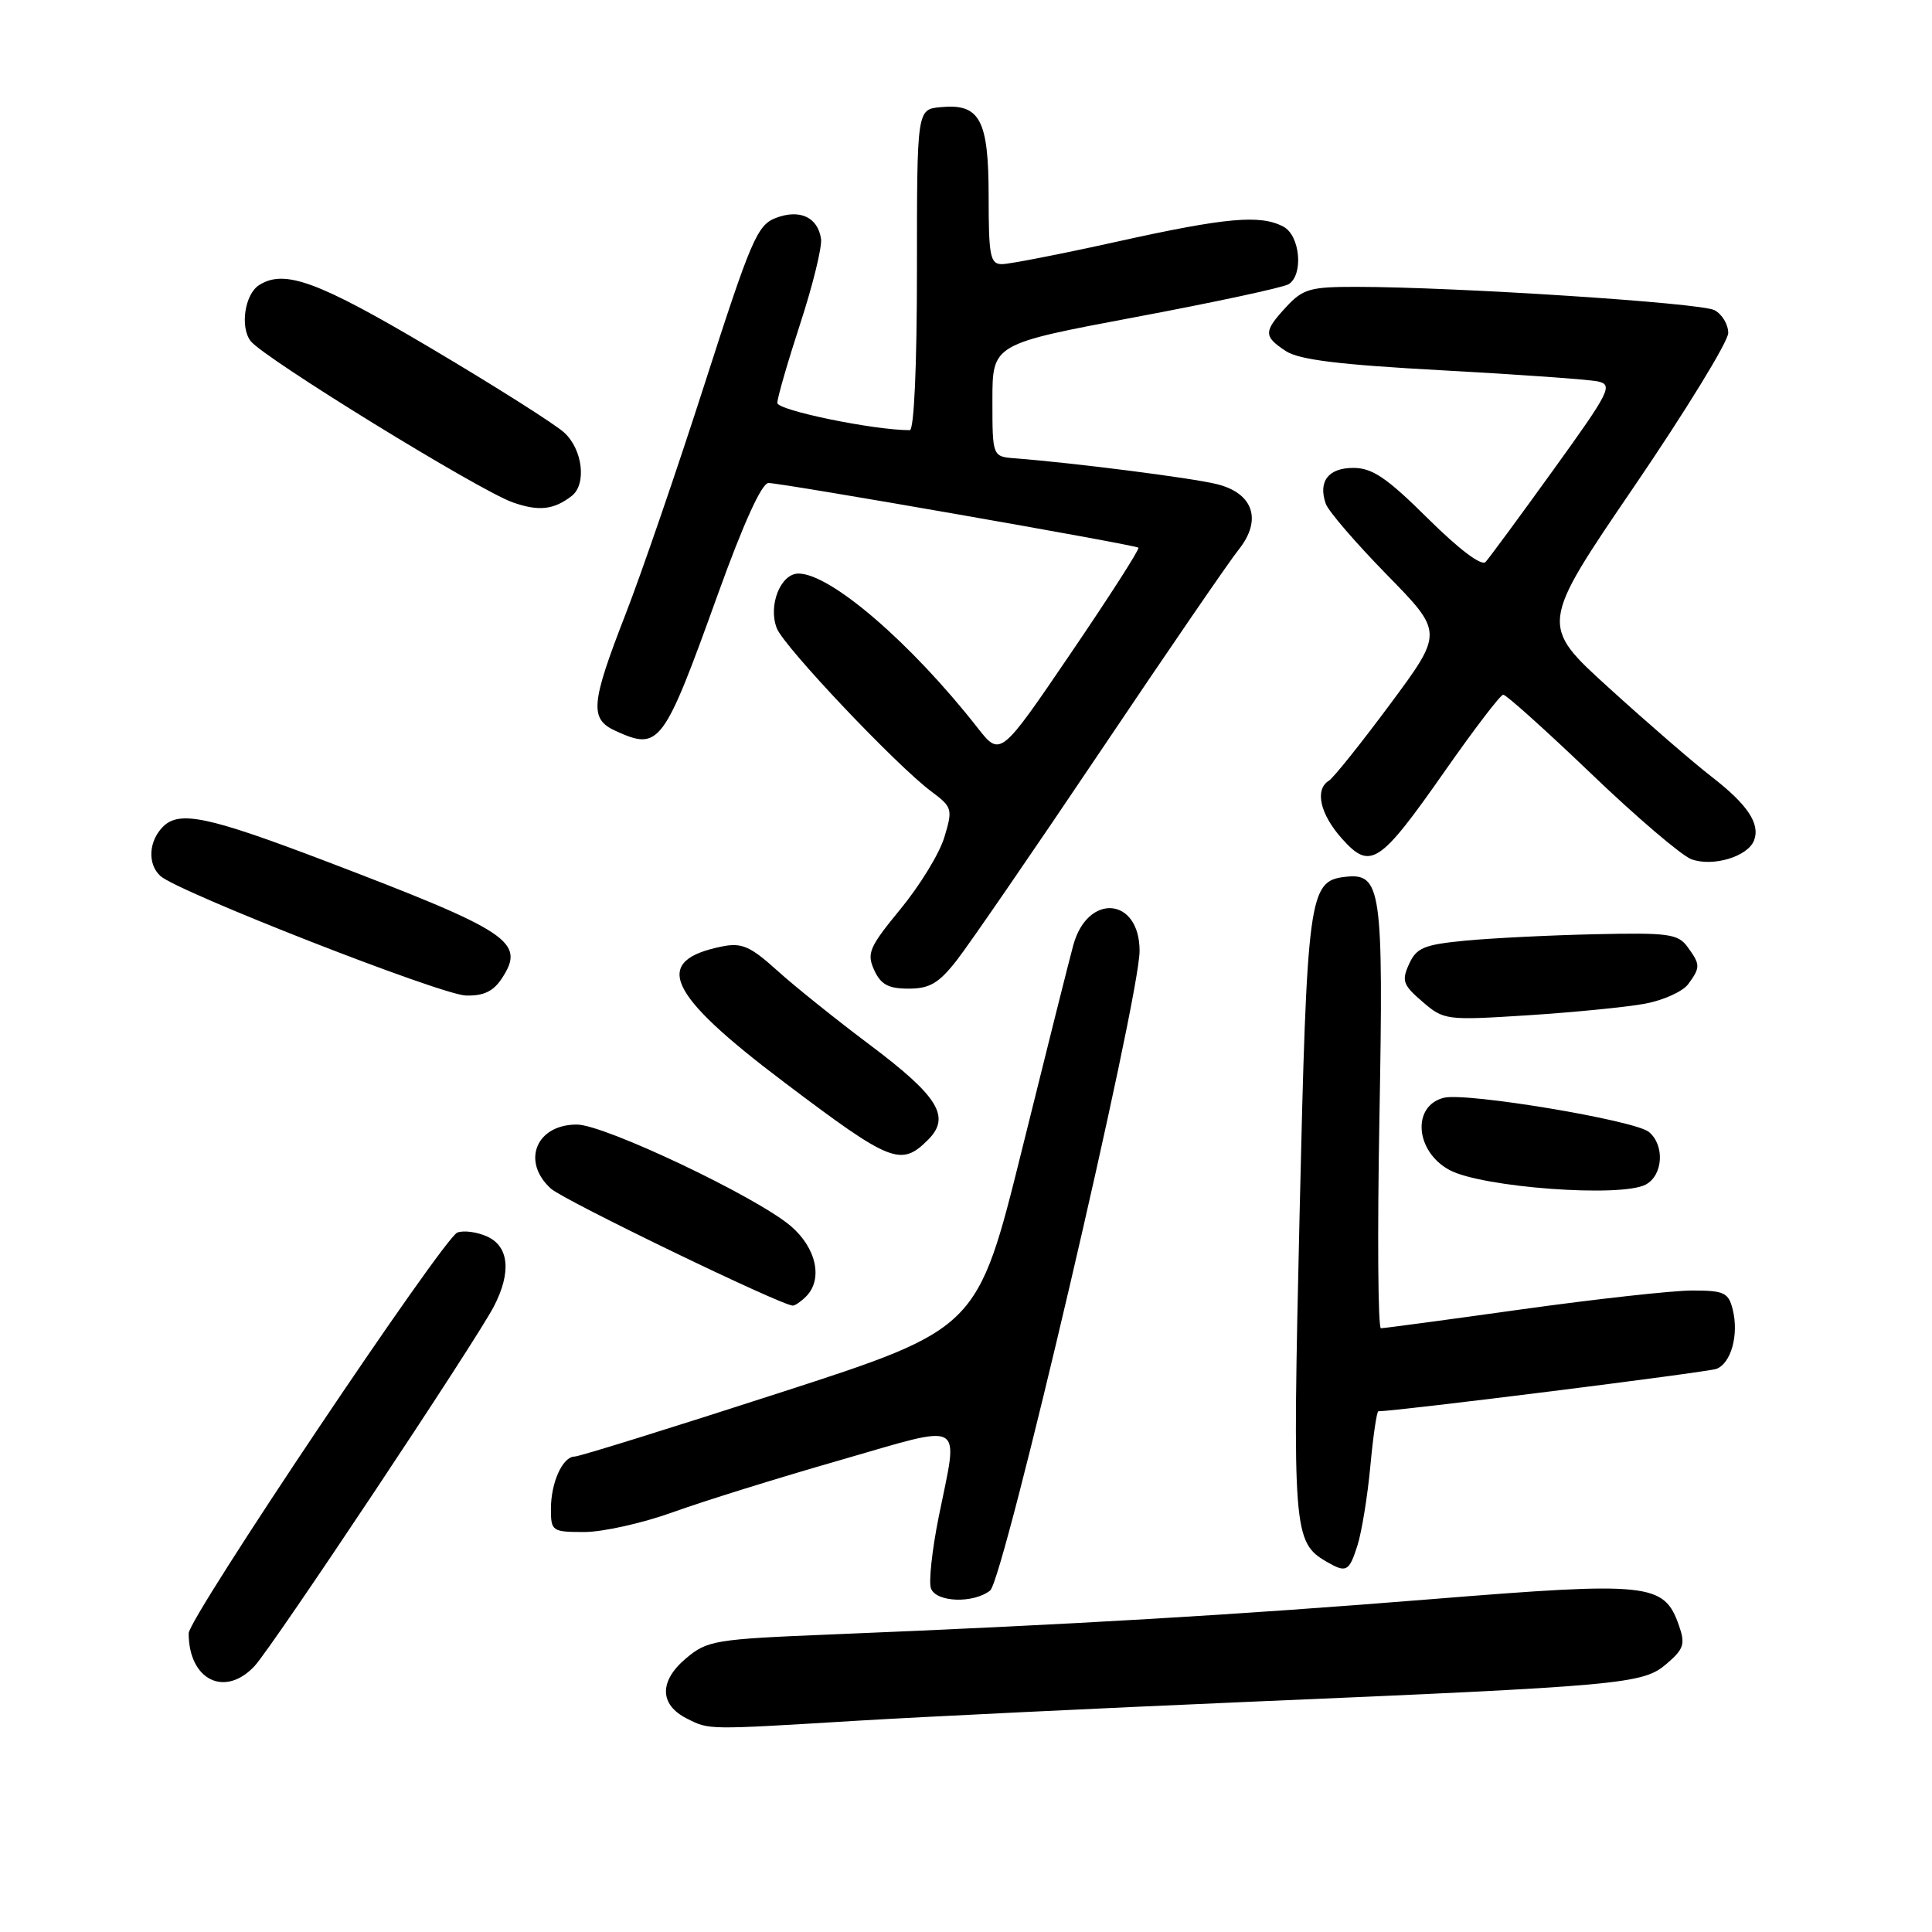 <?xml version="1.0" encoding="UTF-8" standalone="no"?>
<!DOCTYPE svg PUBLIC "-//W3C//DTD SVG 1.1//EN" "http://www.w3.org/Graphics/SVG/1.1/DTD/svg11.dtd" >
<svg xmlns="http://www.w3.org/2000/svg" xmlns:xlink="http://www.w3.org/1999/xlink" version="1.1" viewBox="0 0 256 256">
 <g >
 <path fill="currentColor"
d=" M 113.50 228.01 C 122.30 227.48 145.47 226.36 165.00 225.52 C 215.30 223.38 217.71 223.16 220.85 220.45 C 223.13 218.49 223.33 217.84 222.46 215.36 C 220.49 209.76 218.59 209.56 189.64 211.90 C 163.88 213.98 142.22 215.26 110.19 216.57 C 94.70 217.20 93.72 217.36 90.89 219.75 C 87.32 222.75 87.37 225.88 91.00 227.71 C 94.01 229.23 93.55 229.22 113.50 228.01 Z  M 33.74 220.75 C 36.13 218.18 63.08 177.68 65.44 173.11 C 67.78 168.60 67.45 165.16 64.56 163.85 C 63.22 163.24 61.44 163.00 60.60 163.32 C 58.76 164.03 25.00 214.37 25.00 216.42 C 25.00 222.61 29.80 224.99 33.74 220.75 Z  M 131.20 210.75 C 133.02 209.31 151.00 132.36 151.00 125.99 C 151.00 118.87 144.10 118.30 142.21 125.26 C 141.72 127.04 138.67 139.20 135.43 152.28 C 129.53 176.06 129.53 176.06 103.38 184.53 C 89.00 189.19 76.75 193.00 76.15 193.00 C 74.56 193.00 73.00 196.43 73.00 199.93 C 73.00 202.89 73.15 203.00 77.44 203.00 C 79.88 203.00 85.16 201.82 89.18 200.37 C 93.19 198.92 103.12 195.83 111.24 193.50 C 128.20 188.62 127.01 187.95 124.39 200.96 C 123.50 205.37 123.04 209.65 123.36 210.48 C 124.06 212.33 129.00 212.49 131.20 210.75 Z  M 179.88 204.75 C 180.44 202.96 181.21 198.24 181.58 194.25 C 181.95 190.26 182.43 187.00 182.64 187.00 C 185.05 187.00 226.27 181.83 227.44 181.38 C 229.39 180.64 230.43 176.83 229.59 173.50 C 229.03 171.27 228.44 171.00 224.23 171.00 C 221.63 171.00 211.44 172.13 201.59 173.50 C 191.74 174.88 183.36 176.00 182.98 176.00 C 182.59 176.00 182.50 163.49 182.78 148.19 C 183.33 117.66 183.04 115.63 178.21 116.19 C 173.43 116.75 173.18 118.63 172.20 161.00 C 171.24 202.79 171.36 204.36 175.75 206.92 C 178.40 208.46 178.76 208.27 179.88 204.75 Z  M 106.80 171.80 C 109.09 169.51 108.17 165.33 104.75 162.43 C 100.14 158.53 80.09 149.02 76.45 149.01 C 71.04 148.99 69.04 153.91 73.00 157.50 C 74.73 159.06 103.53 172.99 105.05 173.00 C 105.35 173.00 106.14 172.46 106.80 171.80 Z  M 218.07 156.96 C 220.37 155.73 220.61 151.75 218.49 149.99 C 216.62 148.44 194.30 144.72 191.32 145.46 C 187.04 146.53 187.52 152.60 192.08 155.04 C 196.39 157.35 214.81 158.71 218.07 156.96 Z  M 122.98 151.02 C 126.02 147.98 124.34 145.27 115.22 138.42 C 110.77 135.08 105.24 130.65 102.95 128.57 C 99.44 125.40 98.28 124.89 95.73 125.40 C 86.33 127.28 88.28 131.61 103.86 143.37 C 118.07 154.10 119.37 154.63 122.98 151.02 Z  M 217.95 133.00 C 220.39 132.55 222.98 131.38 223.70 130.40 C 225.33 128.17 225.32 127.82 223.60 125.46 C 222.34 123.74 221.05 123.57 211.35 123.79 C 205.38 123.92 197.65 124.31 194.17 124.64 C 188.69 125.17 187.69 125.58 186.71 127.74 C 185.70 129.95 185.90 130.52 188.48 132.73 C 191.32 135.18 191.61 135.22 202.44 134.53 C 208.52 134.14 215.50 133.45 217.95 133.00 Z  M 66.50 129.64 C 69.68 124.79 67.65 123.45 43.11 114.09 C 27.59 108.18 23.77 107.37 21.60 109.54 C 19.69 111.46 19.52 114.48 21.25 116.07 C 23.51 118.15 58.43 131.82 61.73 131.91 C 64.08 131.98 65.37 131.36 66.50 129.64 Z  M 126.77 127.25 C 128.38 125.19 136.97 112.70 145.84 99.50 C 154.71 86.30 162.94 74.30 164.12 72.84 C 167.27 68.91 166.09 65.35 161.24 64.15 C 157.89 63.32 142.34 61.34 134.50 60.73 C 131.50 60.50 131.50 60.50 131.50 53.04 C 131.50 45.58 131.50 45.58 150.50 42.01 C 160.95 40.05 170.06 38.09 170.75 37.66 C 172.74 36.42 172.28 31.22 170.07 30.04 C 167.02 28.41 162.49 28.81 148.01 32.02 C 140.60 33.66 133.74 35.00 132.76 35.00 C 131.21 35.00 131.00 33.94 131.00 26.07 C 131.00 15.83 129.85 13.69 124.62 14.20 C 121.50 14.50 121.50 14.50 121.50 35.75 C 121.50 48.48 121.12 57.00 120.55 57.00 C 115.76 57.00 103.00 54.37 103.00 53.39 C 103.00 52.72 104.37 47.99 106.04 42.87 C 107.71 37.76 108.95 32.70 108.79 31.64 C 108.36 28.77 105.96 27.67 102.80 28.88 C 100.34 29.82 99.51 31.77 93.42 50.71 C 89.75 62.14 85.00 75.97 82.87 81.44 C 78.28 93.24 78.10 95.27 81.55 96.84 C 87.38 99.50 87.89 98.82 95.12 78.75 C 98.51 69.33 100.94 64.00 101.83 64.00 C 103.61 64.00 150.38 72.18 150.85 72.57 C 151.04 72.74 147.00 79.04 141.87 86.58 C 132.55 100.29 132.55 100.29 129.52 96.42 C 120.73 85.20 110.05 76.00 105.80 76.00 C 103.43 76.00 101.75 80.24 102.93 83.25 C 103.90 85.72 118.79 101.44 123.40 104.87 C 126.18 106.94 126.26 107.20 125.14 110.91 C 124.51 113.05 121.89 117.33 119.34 120.43 C 115.18 125.49 114.82 126.31 115.83 128.53 C 116.71 130.46 117.71 131.00 120.39 131.00 C 123.18 131.00 124.39 130.29 126.77 127.25 Z  M 232.42 111.36 C 233.26 109.15 231.57 106.61 226.77 102.90 C 224.42 101.08 218.34 95.83 213.26 91.21 C 204.02 82.83 204.02 82.83 216.51 64.50 C 223.38 54.42 229.00 45.25 229.00 44.12 C 229.00 42.99 228.18 41.63 227.18 41.10 C 225.38 40.13 192.89 38.02 179.70 38.01 C 173.63 38.00 172.64 38.28 170.45 40.65 C 167.41 43.93 167.40 44.56 170.38 46.52 C 172.16 47.68 177.49 48.33 191.13 49.07 C 201.24 49.62 210.50 50.28 211.72 50.54 C 213.77 50.99 213.33 51.86 205.83 62.26 C 201.38 68.44 197.33 73.93 196.85 74.46 C 196.32 75.05 193.36 72.82 189.21 68.71 C 183.77 63.31 181.84 62.00 179.33 62.00 C 176.01 62.00 174.64 63.78 175.67 66.75 C 176.00 67.71 179.64 71.94 183.76 76.15 C 191.25 83.80 191.25 83.80 184.21 93.29 C 180.34 98.51 176.68 103.08 176.08 103.45 C 174.18 104.62 174.91 107.87 177.81 111.12 C 181.59 115.35 182.78 114.56 191.50 102.10 C 195.35 96.60 198.81 92.07 199.18 92.05 C 199.55 92.02 204.78 96.72 210.80 102.48 C 216.81 108.25 222.81 113.36 224.11 113.85 C 226.95 114.90 231.59 113.51 232.42 111.36 Z  M 75.75 65.72 C 77.76 64.17 77.21 59.54 74.75 57.31 C 73.51 56.18 65.56 51.15 57.09 46.13 C 42.12 37.26 37.69 35.64 34.33 37.78 C 32.44 38.98 31.78 43.33 33.21 45.19 C 34.91 47.42 63.51 65.02 67.95 66.57 C 71.39 67.78 73.37 67.56 75.75 65.72 Z "/>
</g>
</svg>
